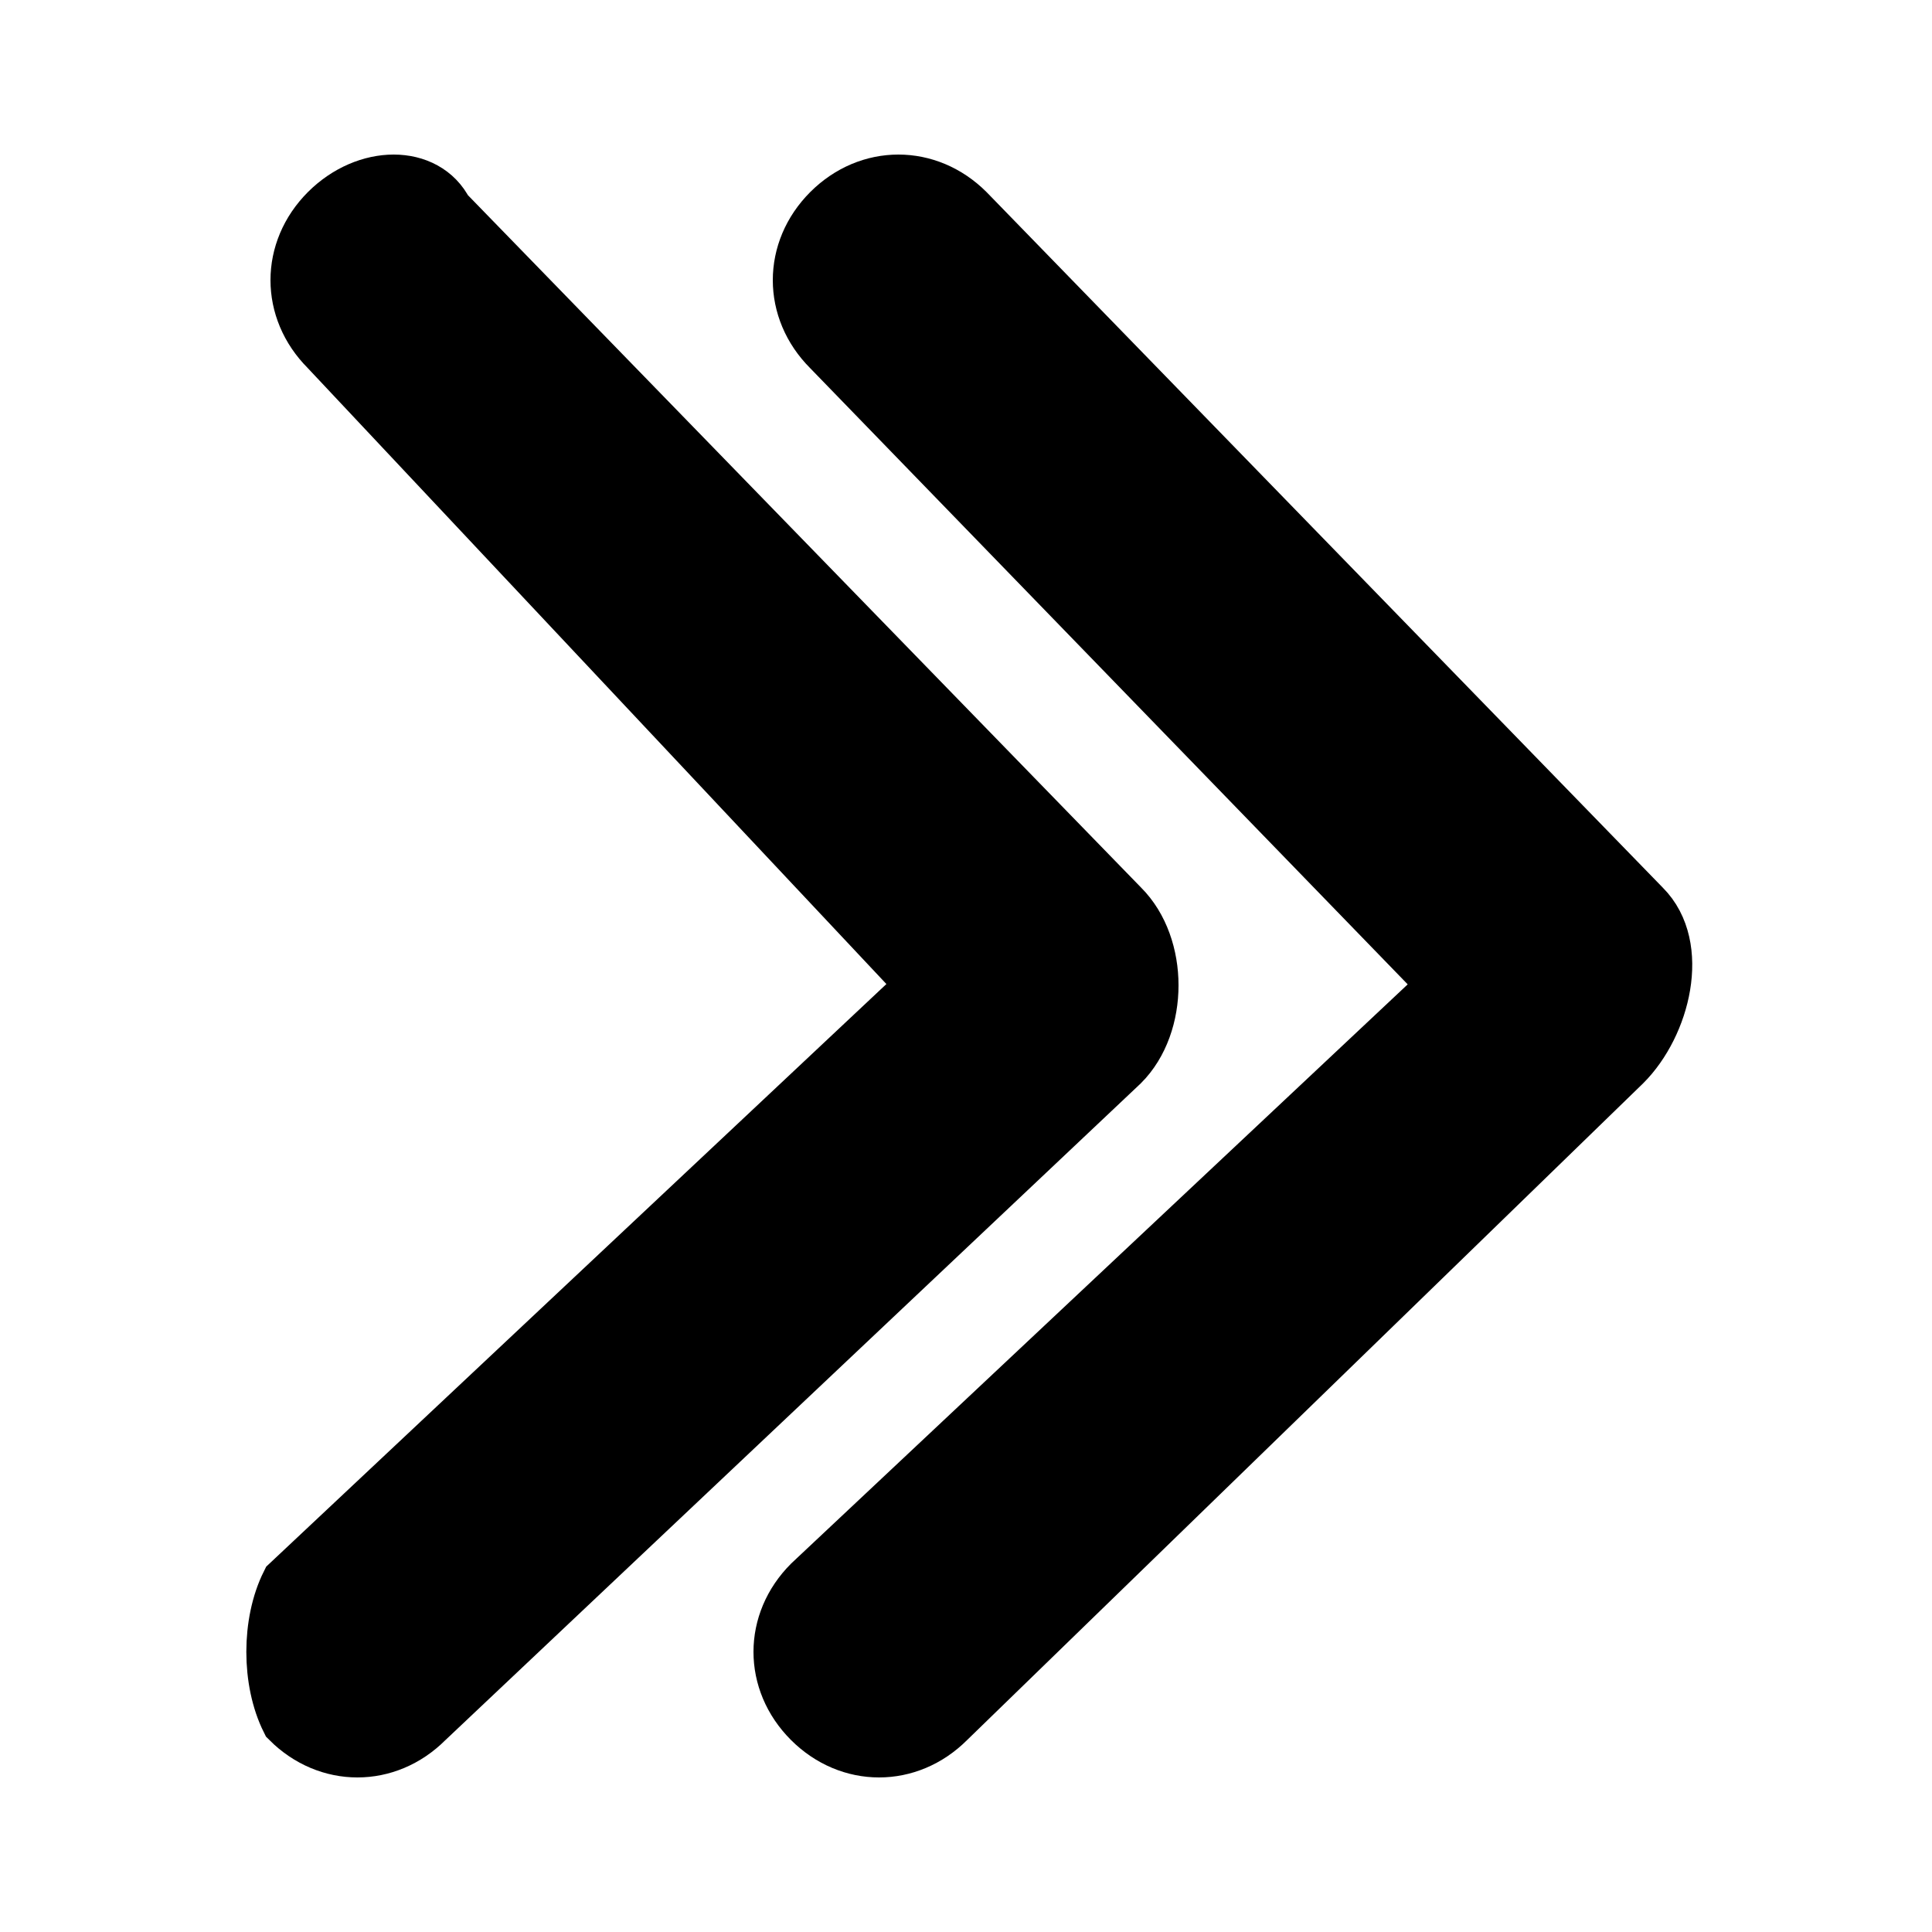 <?xml version="1.0" encoding="UTF-8"?>
<!DOCTYPE svg PUBLIC "-//W3C//DTD SVG 1.1//EN" "http://www.w3.org/Graphics/SVG/1.1/DTD/svg11.dtd">
<!-- Creator: CorelDRAW X7 -->
<svg xmlns="http://www.w3.org/2000/svg" xml:space="preserve" width="100px" height="100px" version="1.1" style="shape-rendering:geometricPrecision; text-rendering:geometricPrecision; image-rendering:optimizeQuality; fill-rule:evenodd; clip-rule:evenodd"
viewBox="0 0 100 100"
 xmlns:xlink="http://www.w3.org/1999/xlink">
 <defs>
  <style type="text/css">
   <![CDATA[
    .str0 {stroke:black;stroke-width:3}
    .fil0 {fill:black}
   ]]>
  </style>
 </defs>
 <g id="Слой_x0020_1">
  <g id="_2421777846640">
   <path class="fil0 str0" d="M85 47l-35 -36c-2,-2 -5,-2 -7,0 -2,2 -2,5 0,7l32 33 -33 31c-2,2 -2,5 0,7 2,2 5,2 7,0l35 -34c2,-2 3,-6 1,-8z"/>
   <path class="fil0 str0" d="M58 47l-35 -36c-1,-2 -4,-2 -6,0 -2,2 -2,5 0,7l31 33 -33 31c-1,2 -1,5 0,7 2,2 5,2 7,0l36 -34c2,-2 2,-6 0,-8z"/>
  </g>
 </g>
</svg>
